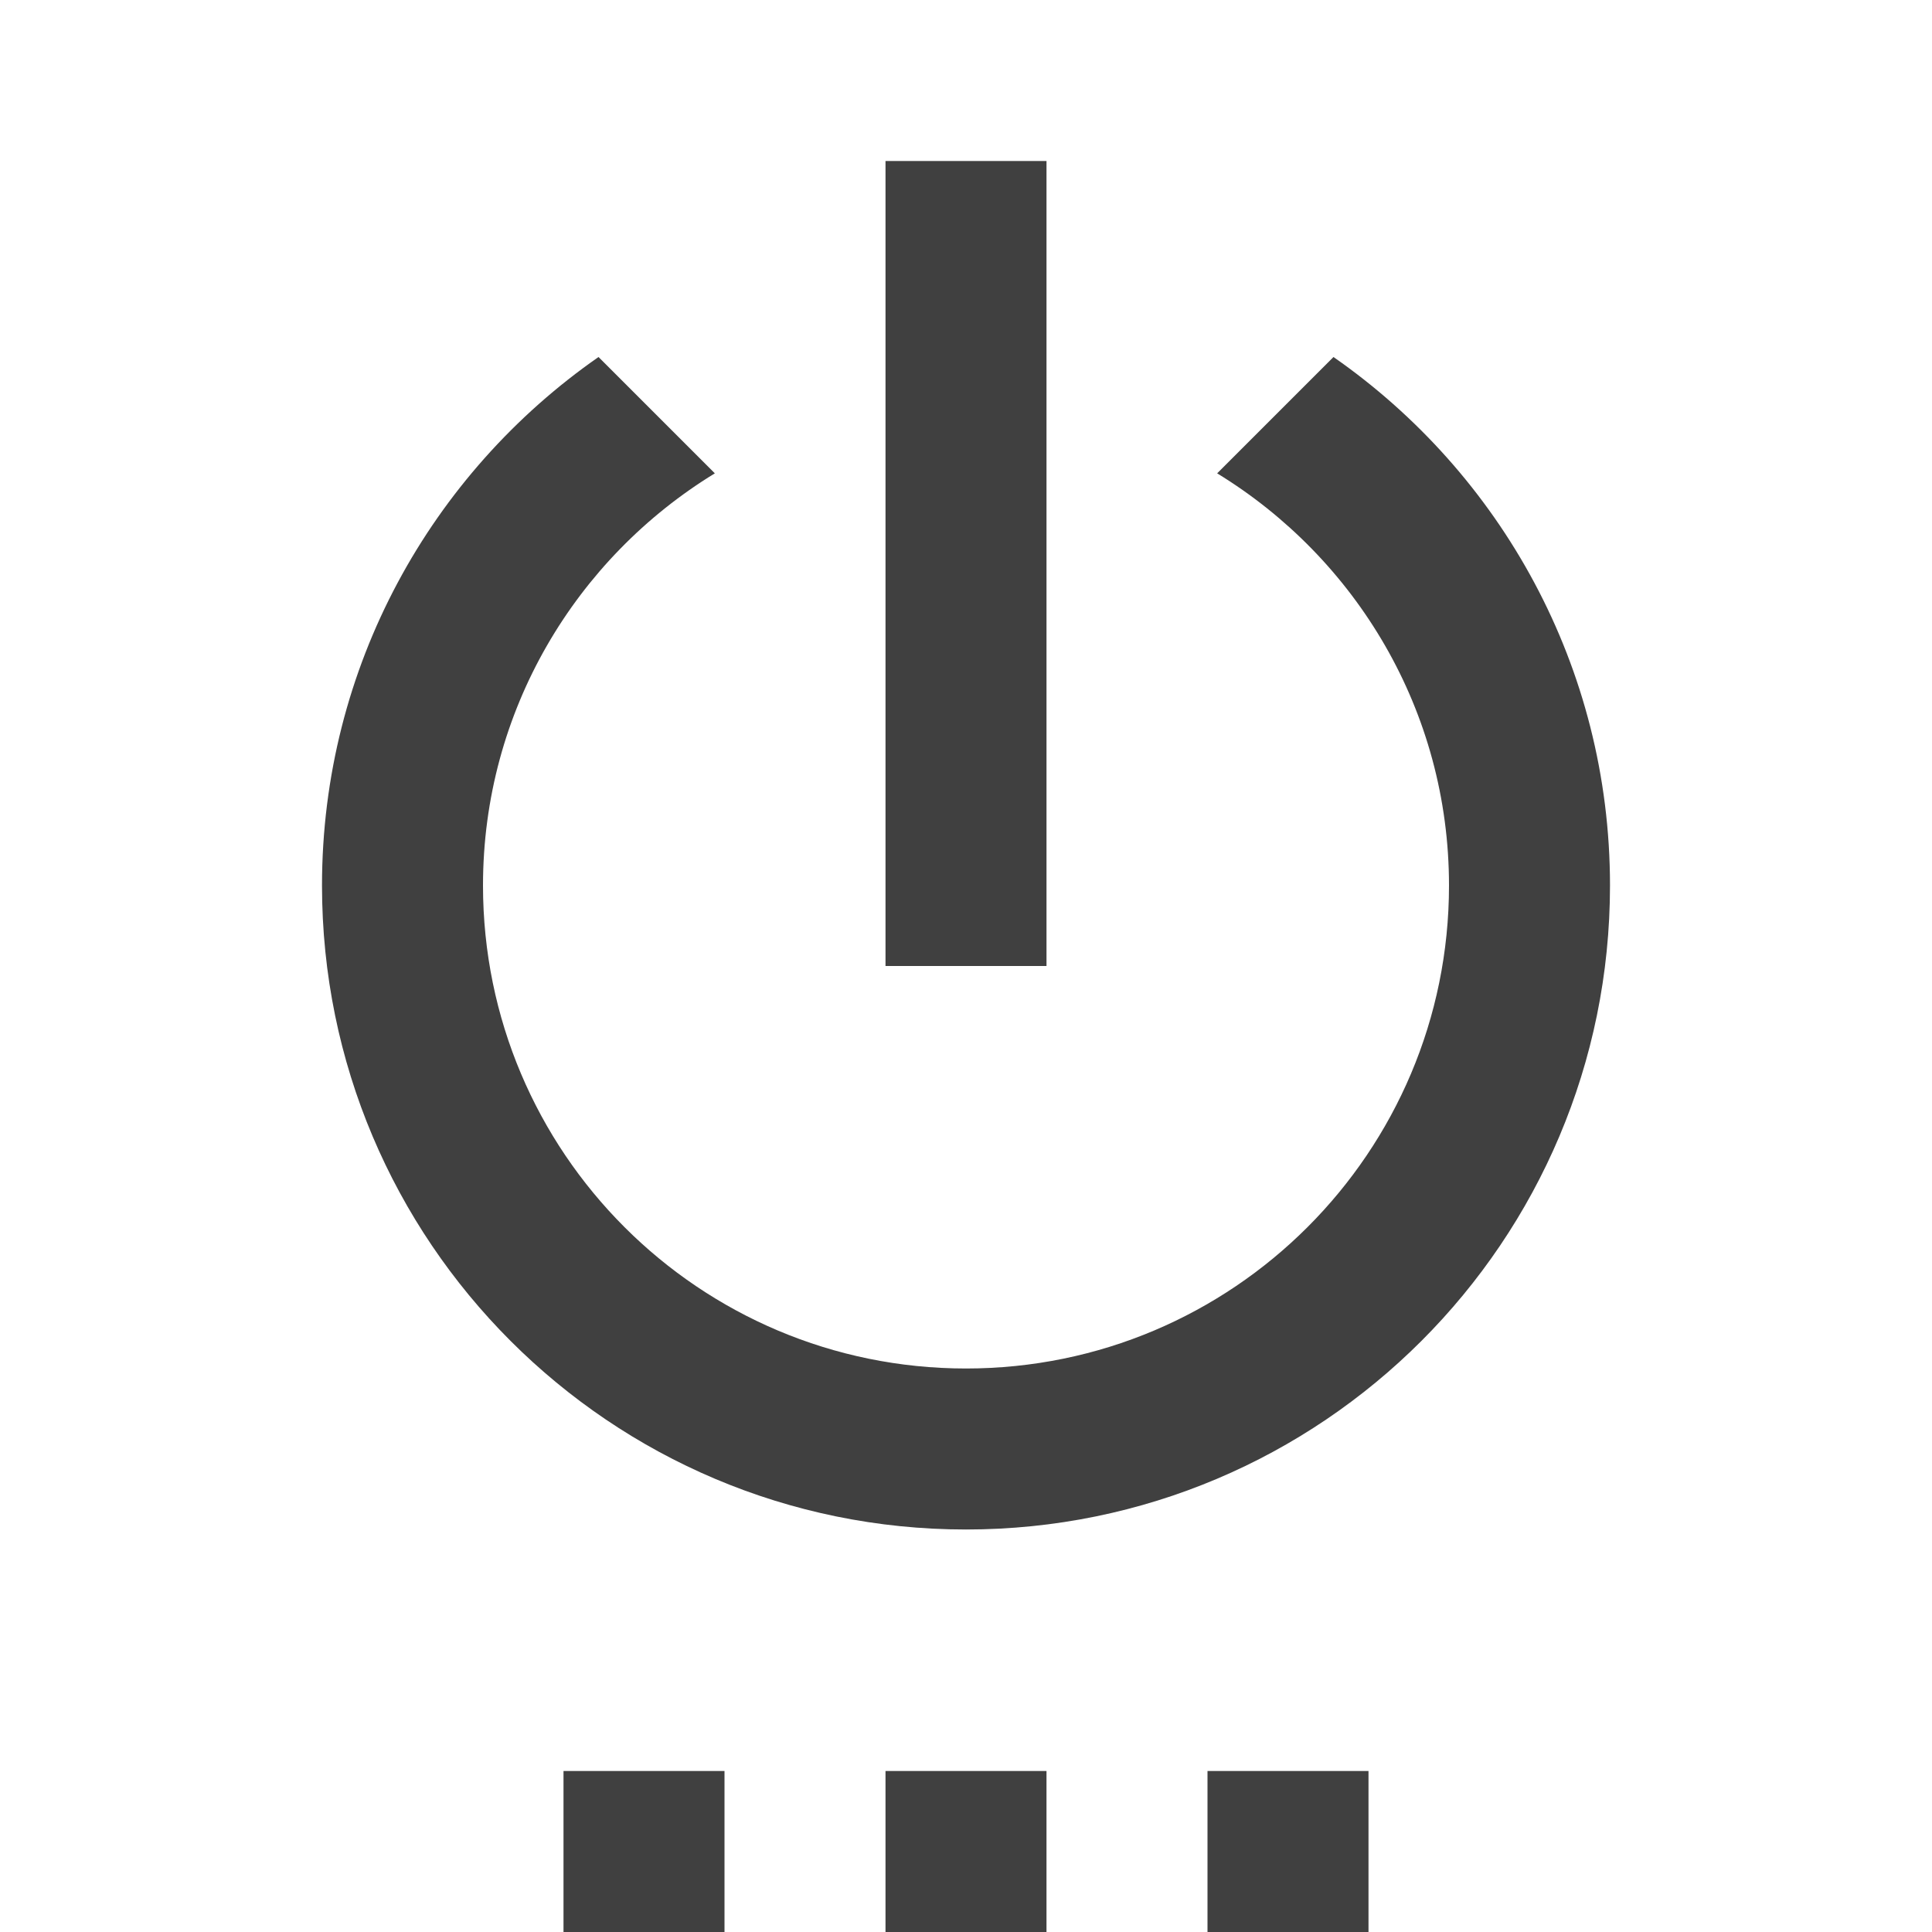 <?xml version="1.0" encoding="utf-8"?>
<!-- Generated by IcoMoon.io -->
<!DOCTYPE svg PUBLIC "-//W3C//DTD SVG 1.1//EN" "http://www.w3.org/Graphics/SVG/1.1/DTD/svg11.dtd">
<svg version="1.1" xmlns="http://www.w3.org/2000/svg" xmlns:xlink="http://www.w3.org/1999/xlink" width="24" height="24" viewBox="0 0 24 24">
<path fill="#404040" d="M7 24h2v-2h-2v2zM11 24h2v-2h-2v2zM13 2h-2v10h2v-10zM16.565 4.435l-1.445 1.445c1.725 1.055 2.88 2.95 2.88 5.12 0 3.315-2.685 6-6 6s-6-2.685-6-6c0-2.17 1.155-4.065 2.88-5.12l-1.445-1.445c-2.075 1.445-3.435 3.845-3.435 6.565 0 4.42 3.58 8 8 8s8-3.58 8-8c0-2.72-1.36-5.12-3.435-6.565zM15 24h2v-2h-2v2z"></path>
</svg>
